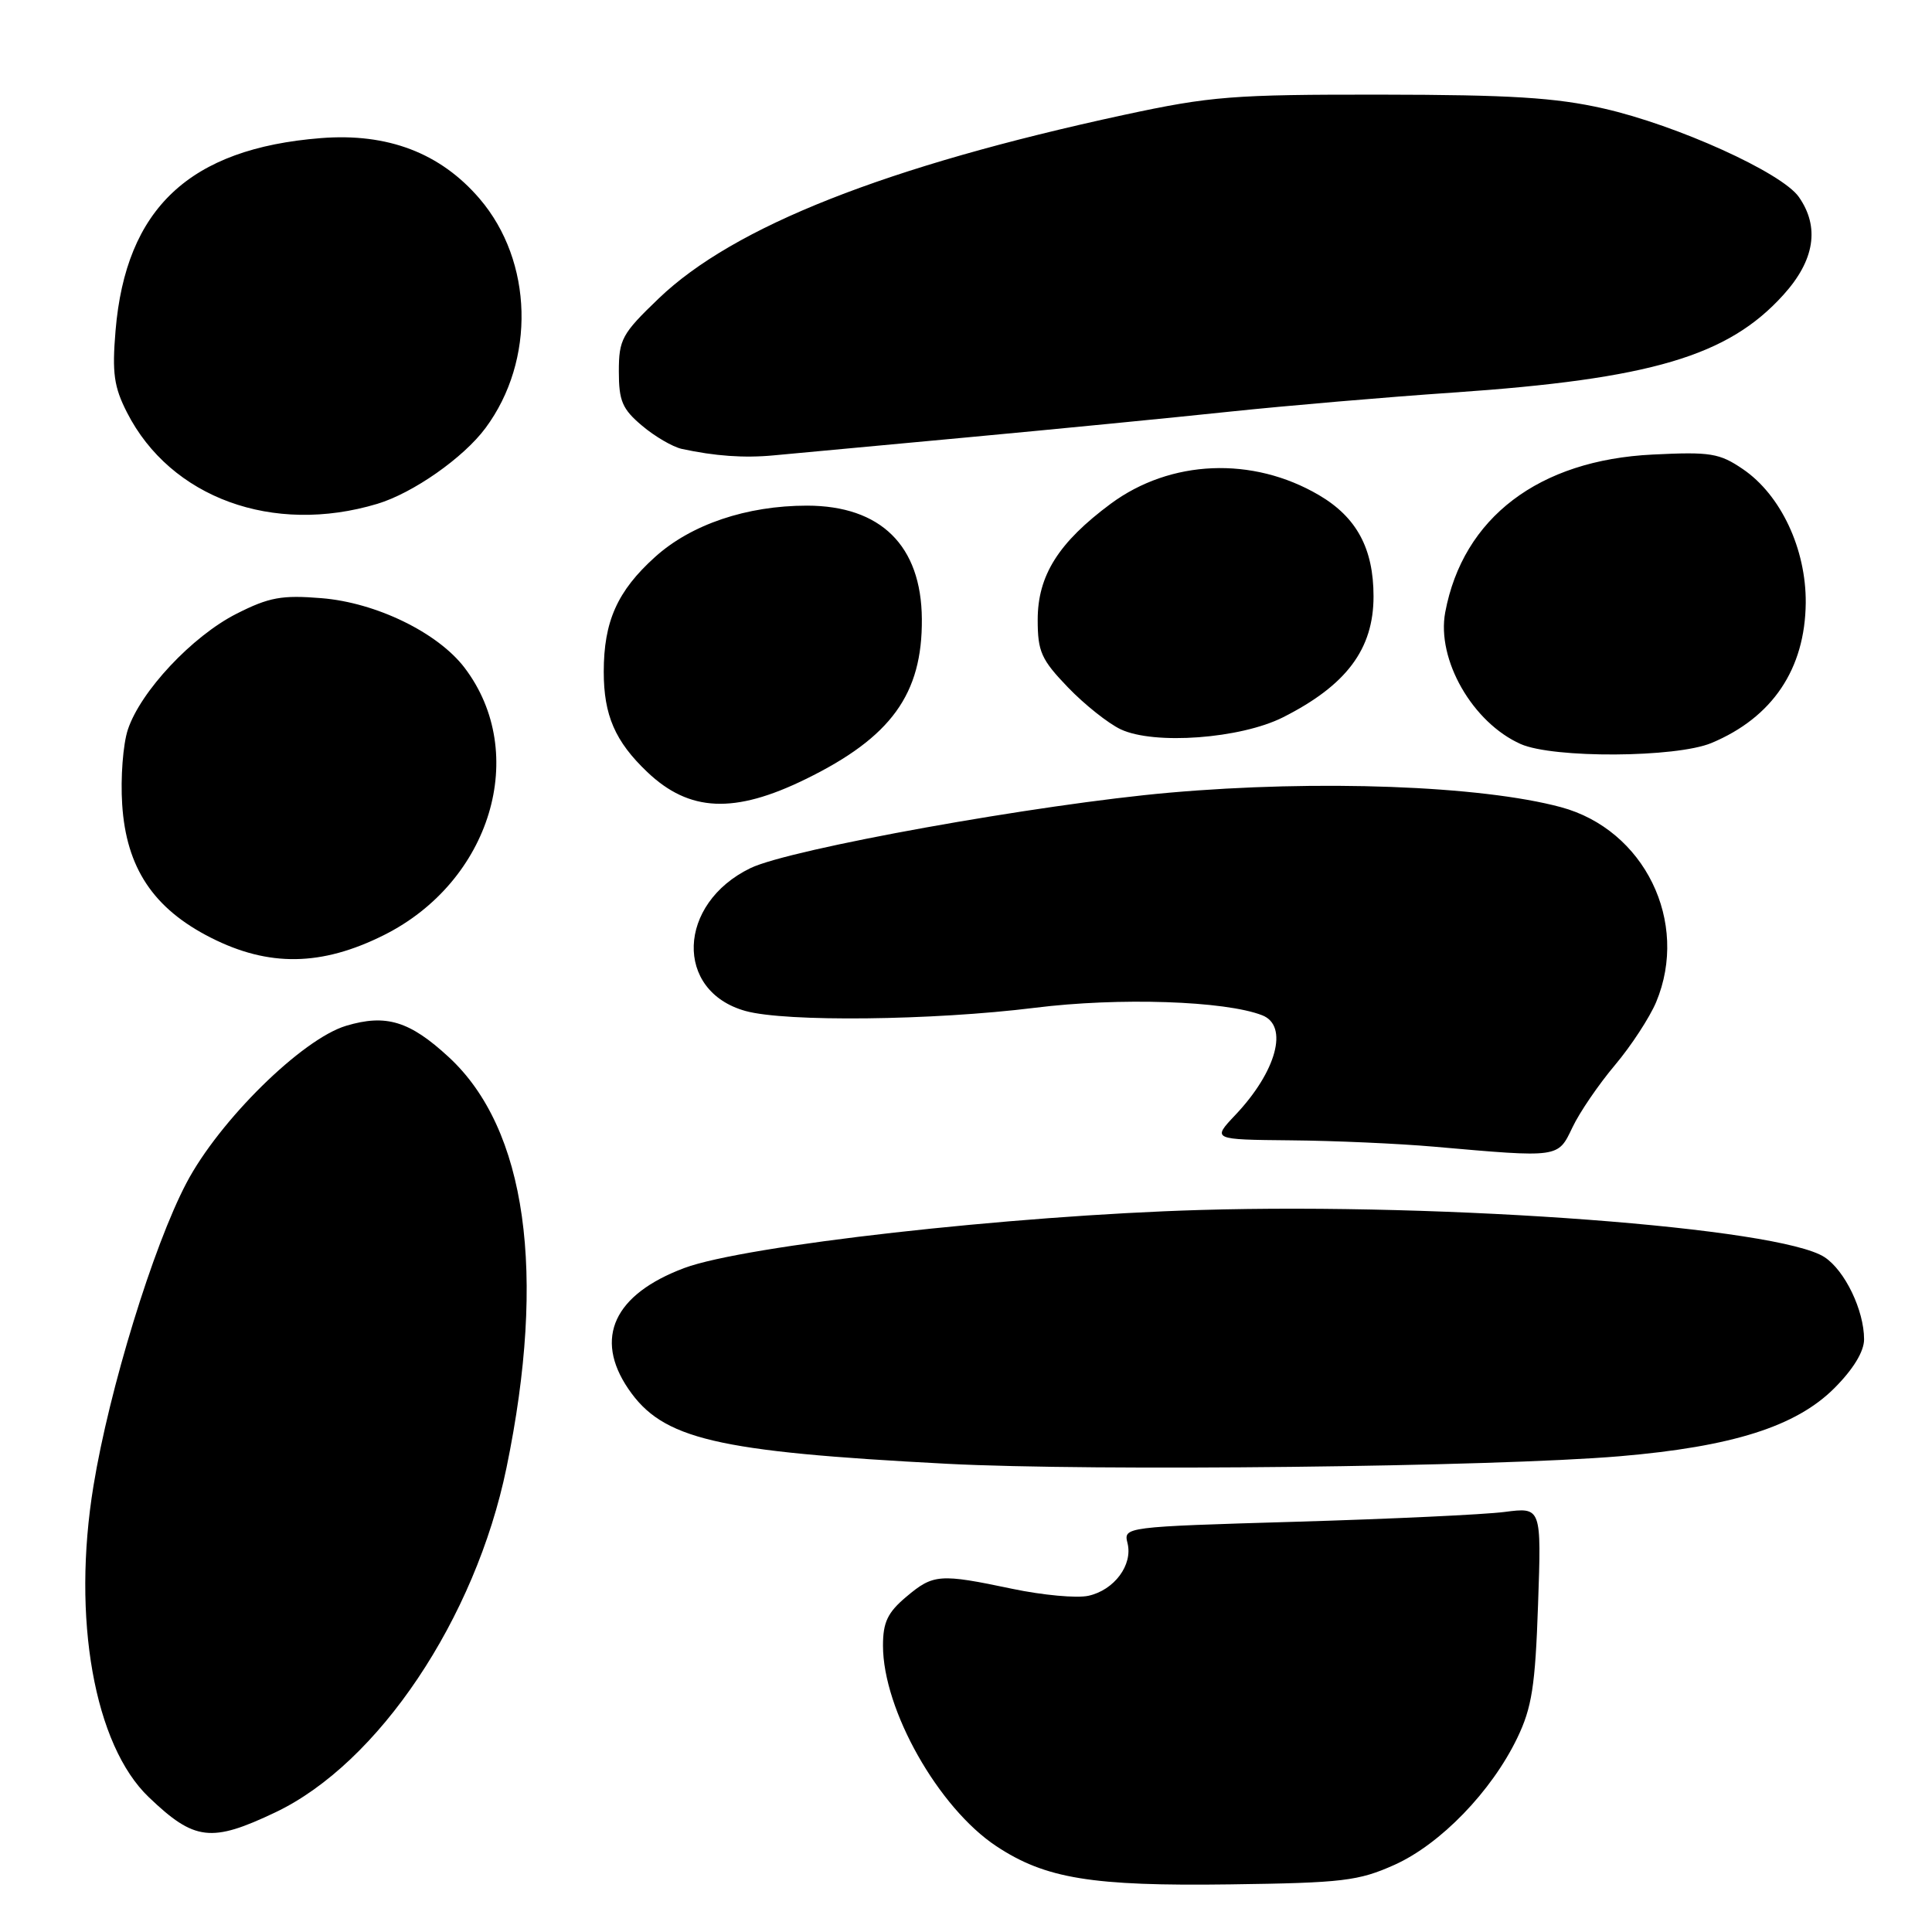 <?xml version="1.0" encoding="UTF-8" standalone="no"?>
<!DOCTYPE svg PUBLIC "-//W3C//DTD SVG 1.1//EN" "http://www.w3.org/Graphics/SVG/1.1/DTD/svg11.dtd" >
<svg xmlns="http://www.w3.org/2000/svg" xmlns:xlink="http://www.w3.org/1999/xlink" version="1.1" viewBox="0 0 256 256">
 <g >
 <path fill="currentColor"
d=" M 184.78 247.10 C 190.87 244.36 197.64 237.37 201.05 230.28 C 202.98 226.27 203.43 223.42 203.80 212.61 C 204.25 199.71 204.25 199.71 199.37 200.34 C 196.69 200.69 184.23 201.27 171.68 201.64 C 148.96 202.31 148.87 202.33 149.40 204.47 C 150.13 207.36 147.64 210.70 144.22 211.45 C 142.69 211.79 138.16 211.37 134.15 210.53 C 124.50 208.50 123.67 208.56 120.08 211.59 C 117.62 213.66 117.00 214.95 117.00 218.05 C 117.00 226.56 124.35 239.55 132.02 244.63 C 138.52 248.93 144.67 249.94 163.00 249.69 C 177.93 249.49 180.00 249.24 184.78 247.10 Z  M 36.50 240.14 C 50.14 233.65 62.98 214.50 67.11 194.50 C 72.45 168.67 69.76 149.56 59.45 140.06 C 54.28 135.29 51.15 134.34 45.87 135.92 C 40.03 137.67 29.05 148.48 24.70 156.76 C 20.30 165.12 14.48 184.08 12.39 196.86 C 9.50 214.43 12.49 231.24 19.72 238.14 C 25.77 243.93 27.99 244.19 36.50 240.14 Z  M 214.62 192.96 C 229.54 191.69 237.98 189.02 243.06 183.94 C 245.57 181.43 247.00 179.08 247.00 177.47 C 247.00 173.63 244.46 168.35 241.76 166.58 C 235.80 162.67 191.93 159.36 159.00 160.33 C 133.94 161.06 98.65 165.04 90.67 168.02 C 81.36 171.51 78.68 177.29 83.25 184.02 C 87.80 190.71 94.77 192.35 125.50 193.96 C 144.84 194.97 197.98 194.37 214.62 192.96 Z  M 208.36 149.38 C 209.30 147.39 211.84 143.68 213.99 141.13 C 216.14 138.58 218.59 134.82 219.45 132.78 C 223.88 122.17 217.90 109.93 206.82 106.95 C 196.21 104.10 174.71 103.30 155.00 105.03 C 137.67 106.55 104.68 112.49 99.44 115.03 C 89.73 119.73 89.33 131.33 98.78 133.96 C 104.11 135.44 123.57 135.22 137.10 133.54 C 148.26 132.14 162.33 132.61 167.25 134.53 C 170.79 135.91 169.15 141.98 163.68 147.75 C 160.61 151.00 160.61 151.00 171.05 151.10 C 176.80 151.15 185.32 151.53 190.00 151.94 C 206.72 153.41 206.41 153.45 208.36 149.38 Z  M 50.86 123.91 C 65.05 116.82 70.18 99.81 61.55 88.47 C 57.99 83.81 49.82 79.84 42.59 79.26 C 37.33 78.83 35.65 79.14 31.33 81.33 C 25.46 84.31 18.62 91.61 16.94 96.68 C 16.30 98.62 15.96 103.07 16.19 106.58 C 16.72 114.98 20.32 120.39 27.94 124.25 C 35.61 128.14 42.60 128.04 50.86 123.91 Z  M 106.77 103.23 C 118.08 97.70 122.23 91.97 122.15 82.01 C 122.08 72.30 116.71 67.01 106.93 67.00 C 98.94 67.00 91.57 69.49 86.79 73.81 C 81.80 78.31 80.00 82.34 80.00 89.02 C 80.00 94.78 81.51 98.25 85.77 102.30 C 91.34 107.60 97.31 107.87 106.77 103.23 Z  M 226.78 98.45 C 234.86 95.07 239.18 88.65 239.27 79.89 C 239.33 72.75 235.97 65.58 230.94 62.16 C 227.84 60.05 226.65 59.85 219.00 60.23 C 203.89 60.96 193.85 68.60 191.50 81.13 C 190.33 87.39 195.12 95.75 201.50 98.59 C 205.81 100.50 222.08 100.41 226.78 98.45 Z  M 170.00 95.05 C 178.42 90.80 182.00 86.01 182.00 79.02 C 182.00 72.68 179.76 68.53 174.76 65.60 C 165.96 60.44 155.10 60.90 147.19 66.74 C 140.26 71.88 137.50 76.25 137.50 82.13 C 137.50 86.34 137.97 87.40 141.50 91.07 C 143.70 93.36 146.85 95.86 148.50 96.64 C 152.96 98.73 164.37 97.88 170.00 95.05 Z  M 50.00 66.76 C 54.72 65.34 61.41 60.66 64.33 56.72 C 70.99 47.75 70.65 34.62 63.55 26.33 C 58.36 20.27 51.37 17.60 42.52 18.30 C 25.11 19.68 16.67 27.60 15.31 43.82 C 14.84 49.44 15.10 51.27 16.83 54.66 C 22.60 65.97 36.17 70.92 50.00 66.76 Z  M 128.00 57.97 C 139.82 56.87 155.57 55.33 163.00 54.54 C 170.43 53.76 183.70 52.62 192.50 52.02 C 218.76 50.22 228.97 47.20 236.31 39.07 C 240.46 34.49 241.15 30.08 238.35 26.09 C 236.09 22.87 222.23 16.59 212.50 14.38 C 206.13 12.93 200.12 12.56 183.00 12.54 C 163.34 12.52 160.43 12.75 148.95 15.22 C 117.46 22.02 97.22 30.00 87.27 39.56 C 82.41 44.22 82.00 44.97 82.00 49.22 C 82.00 53.13 82.46 54.21 85.08 56.41 C 86.77 57.84 89.13 59.21 90.33 59.48 C 94.71 60.43 98.59 60.71 102.50 60.34 C 104.70 60.14 116.17 59.07 128.00 57.97 Z "/>
</g>
</svg>
